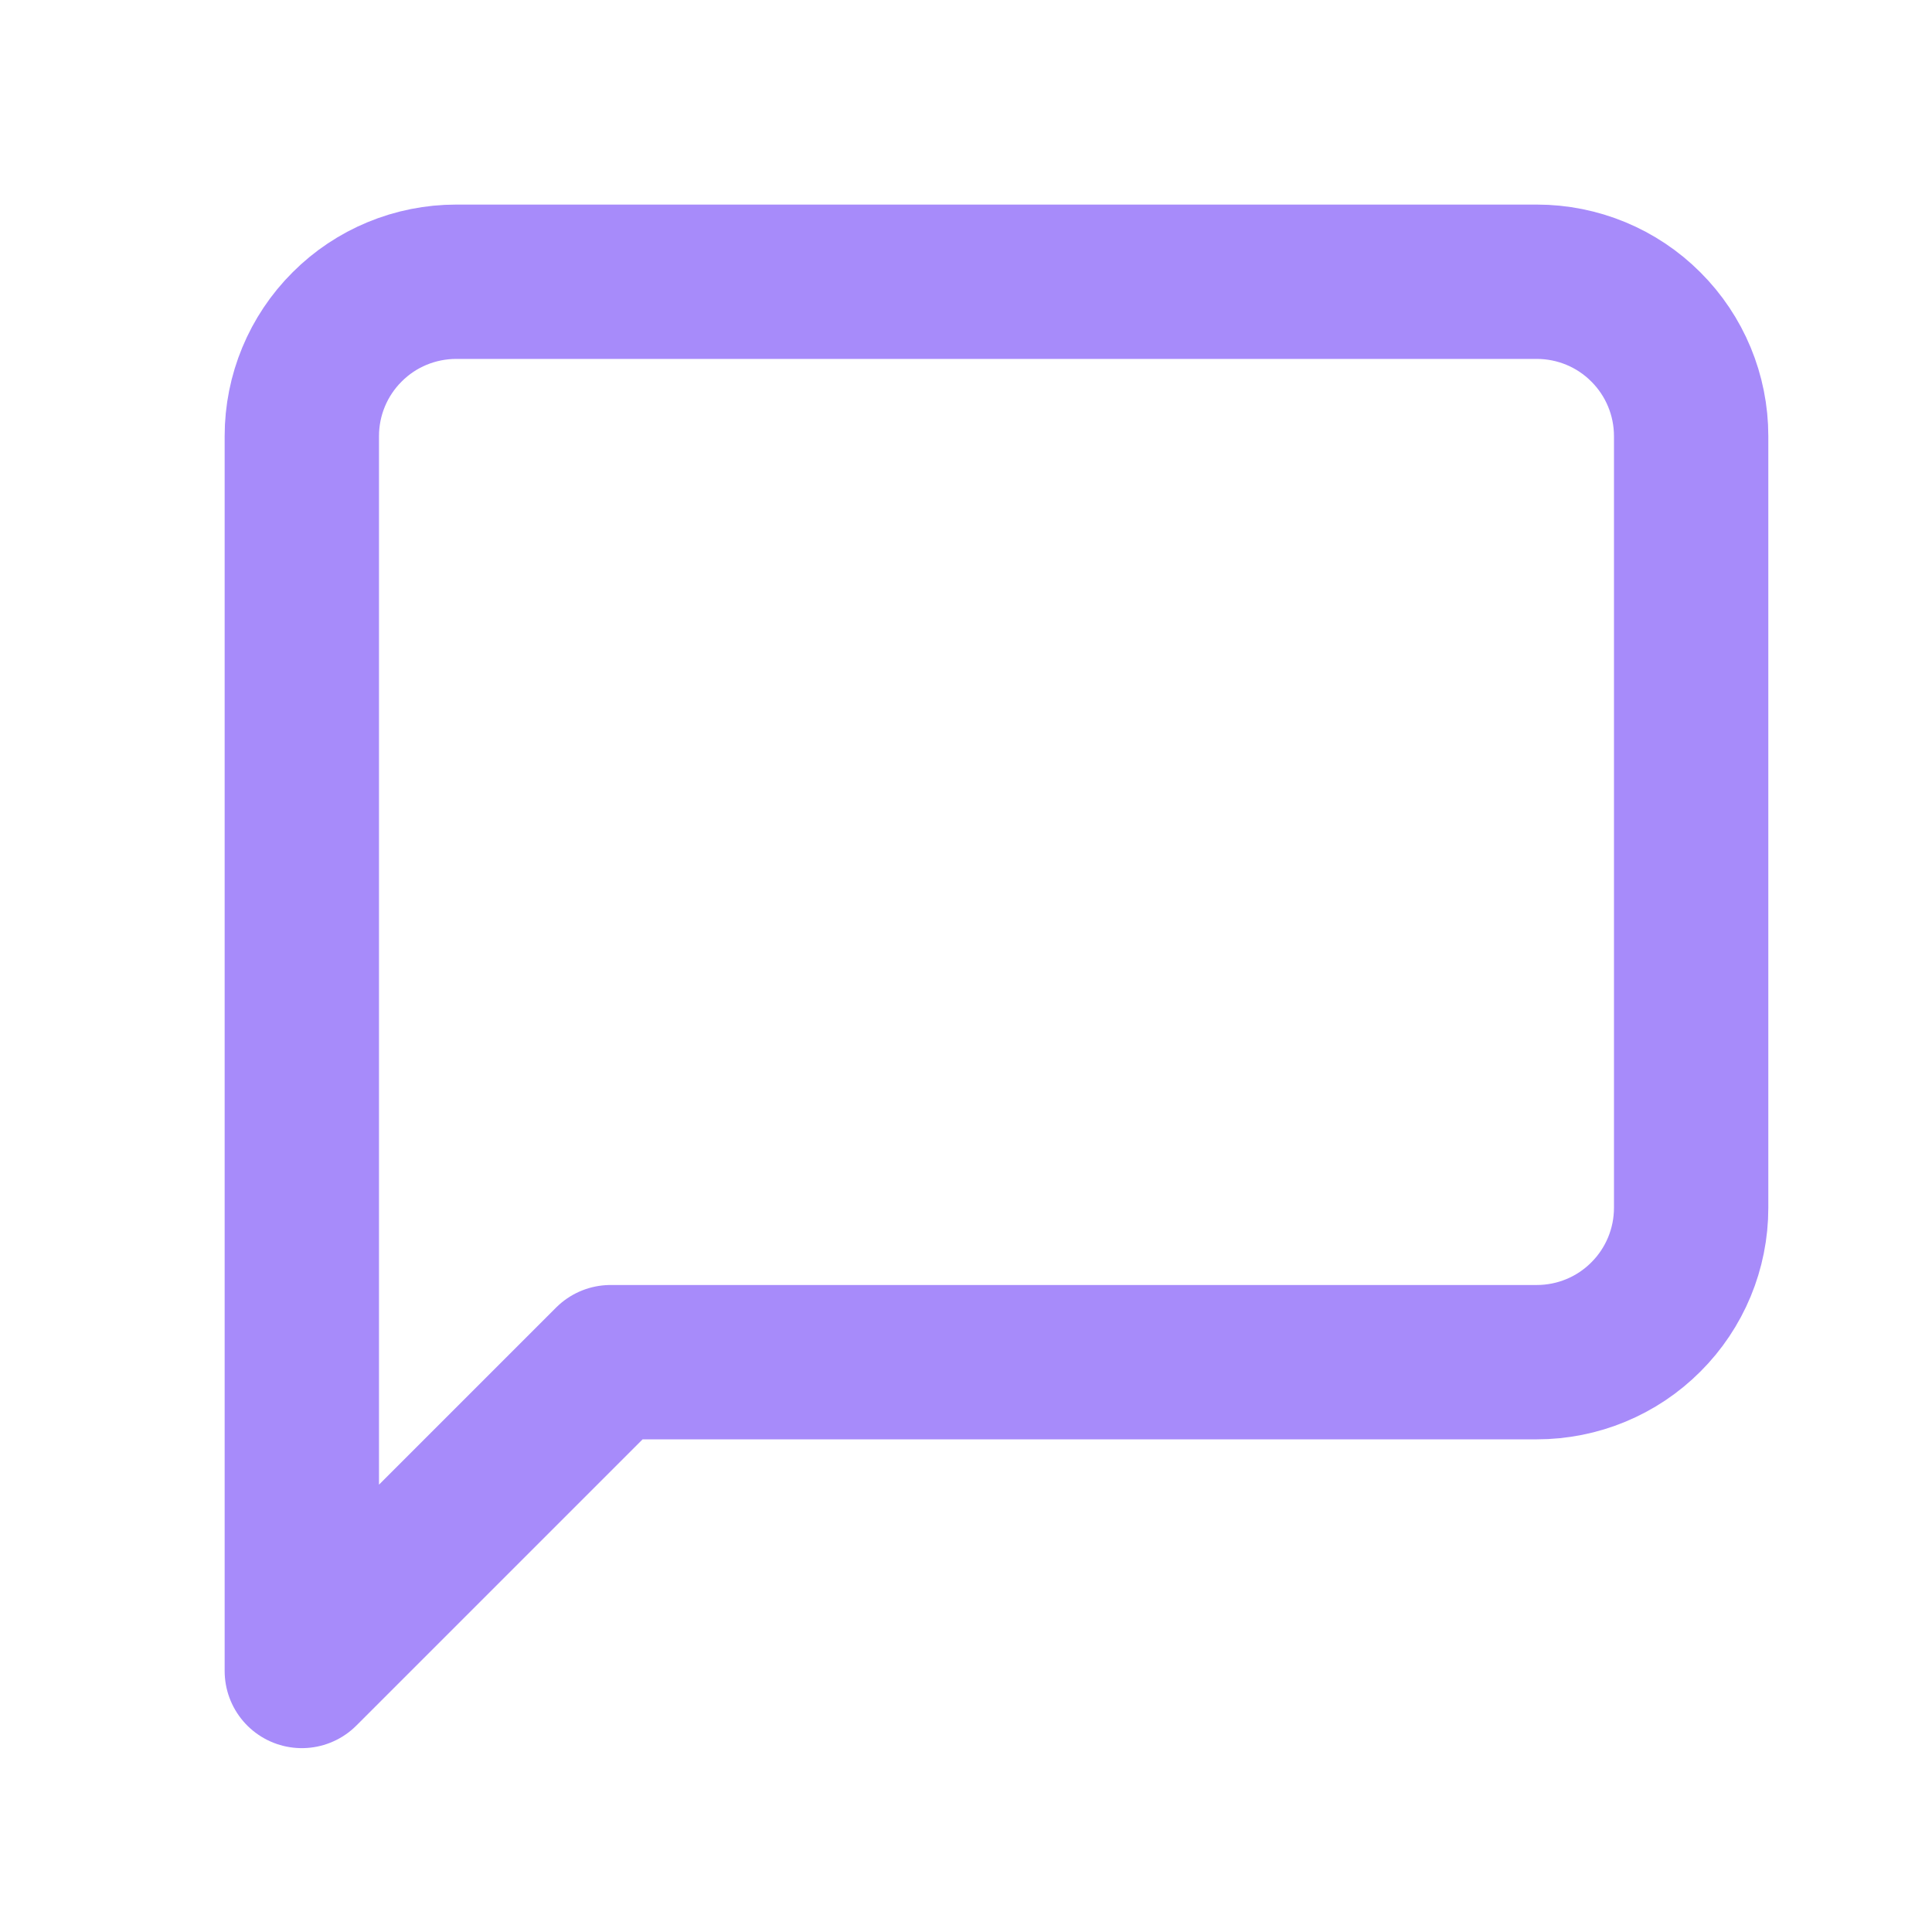 <svg xmlns="http://www.w3.org/2000/svg" width="18" height="18" fill="none" viewBox="0 0 18 18">
    <path stroke="#A78BFA" stroke-linecap="round" stroke-linejoin="round" stroke-width="1.438" d="M15.756 11.253C15.756 11.635 15.604 12.001 15.334 12.27C15.065 12.54 14.699 12.691 14.318 12.691H5.689L2.812 15.568V4.063C2.812 3.681 2.964 3.315 3.234 3.046C3.503 2.776 3.869 2.625 4.251 2.625H14.318C14.699 2.625 15.065 2.776 15.334 3.046C15.604 3.315 15.756 3.681 15.756 4.063V11.253Z"/>
</svg>
